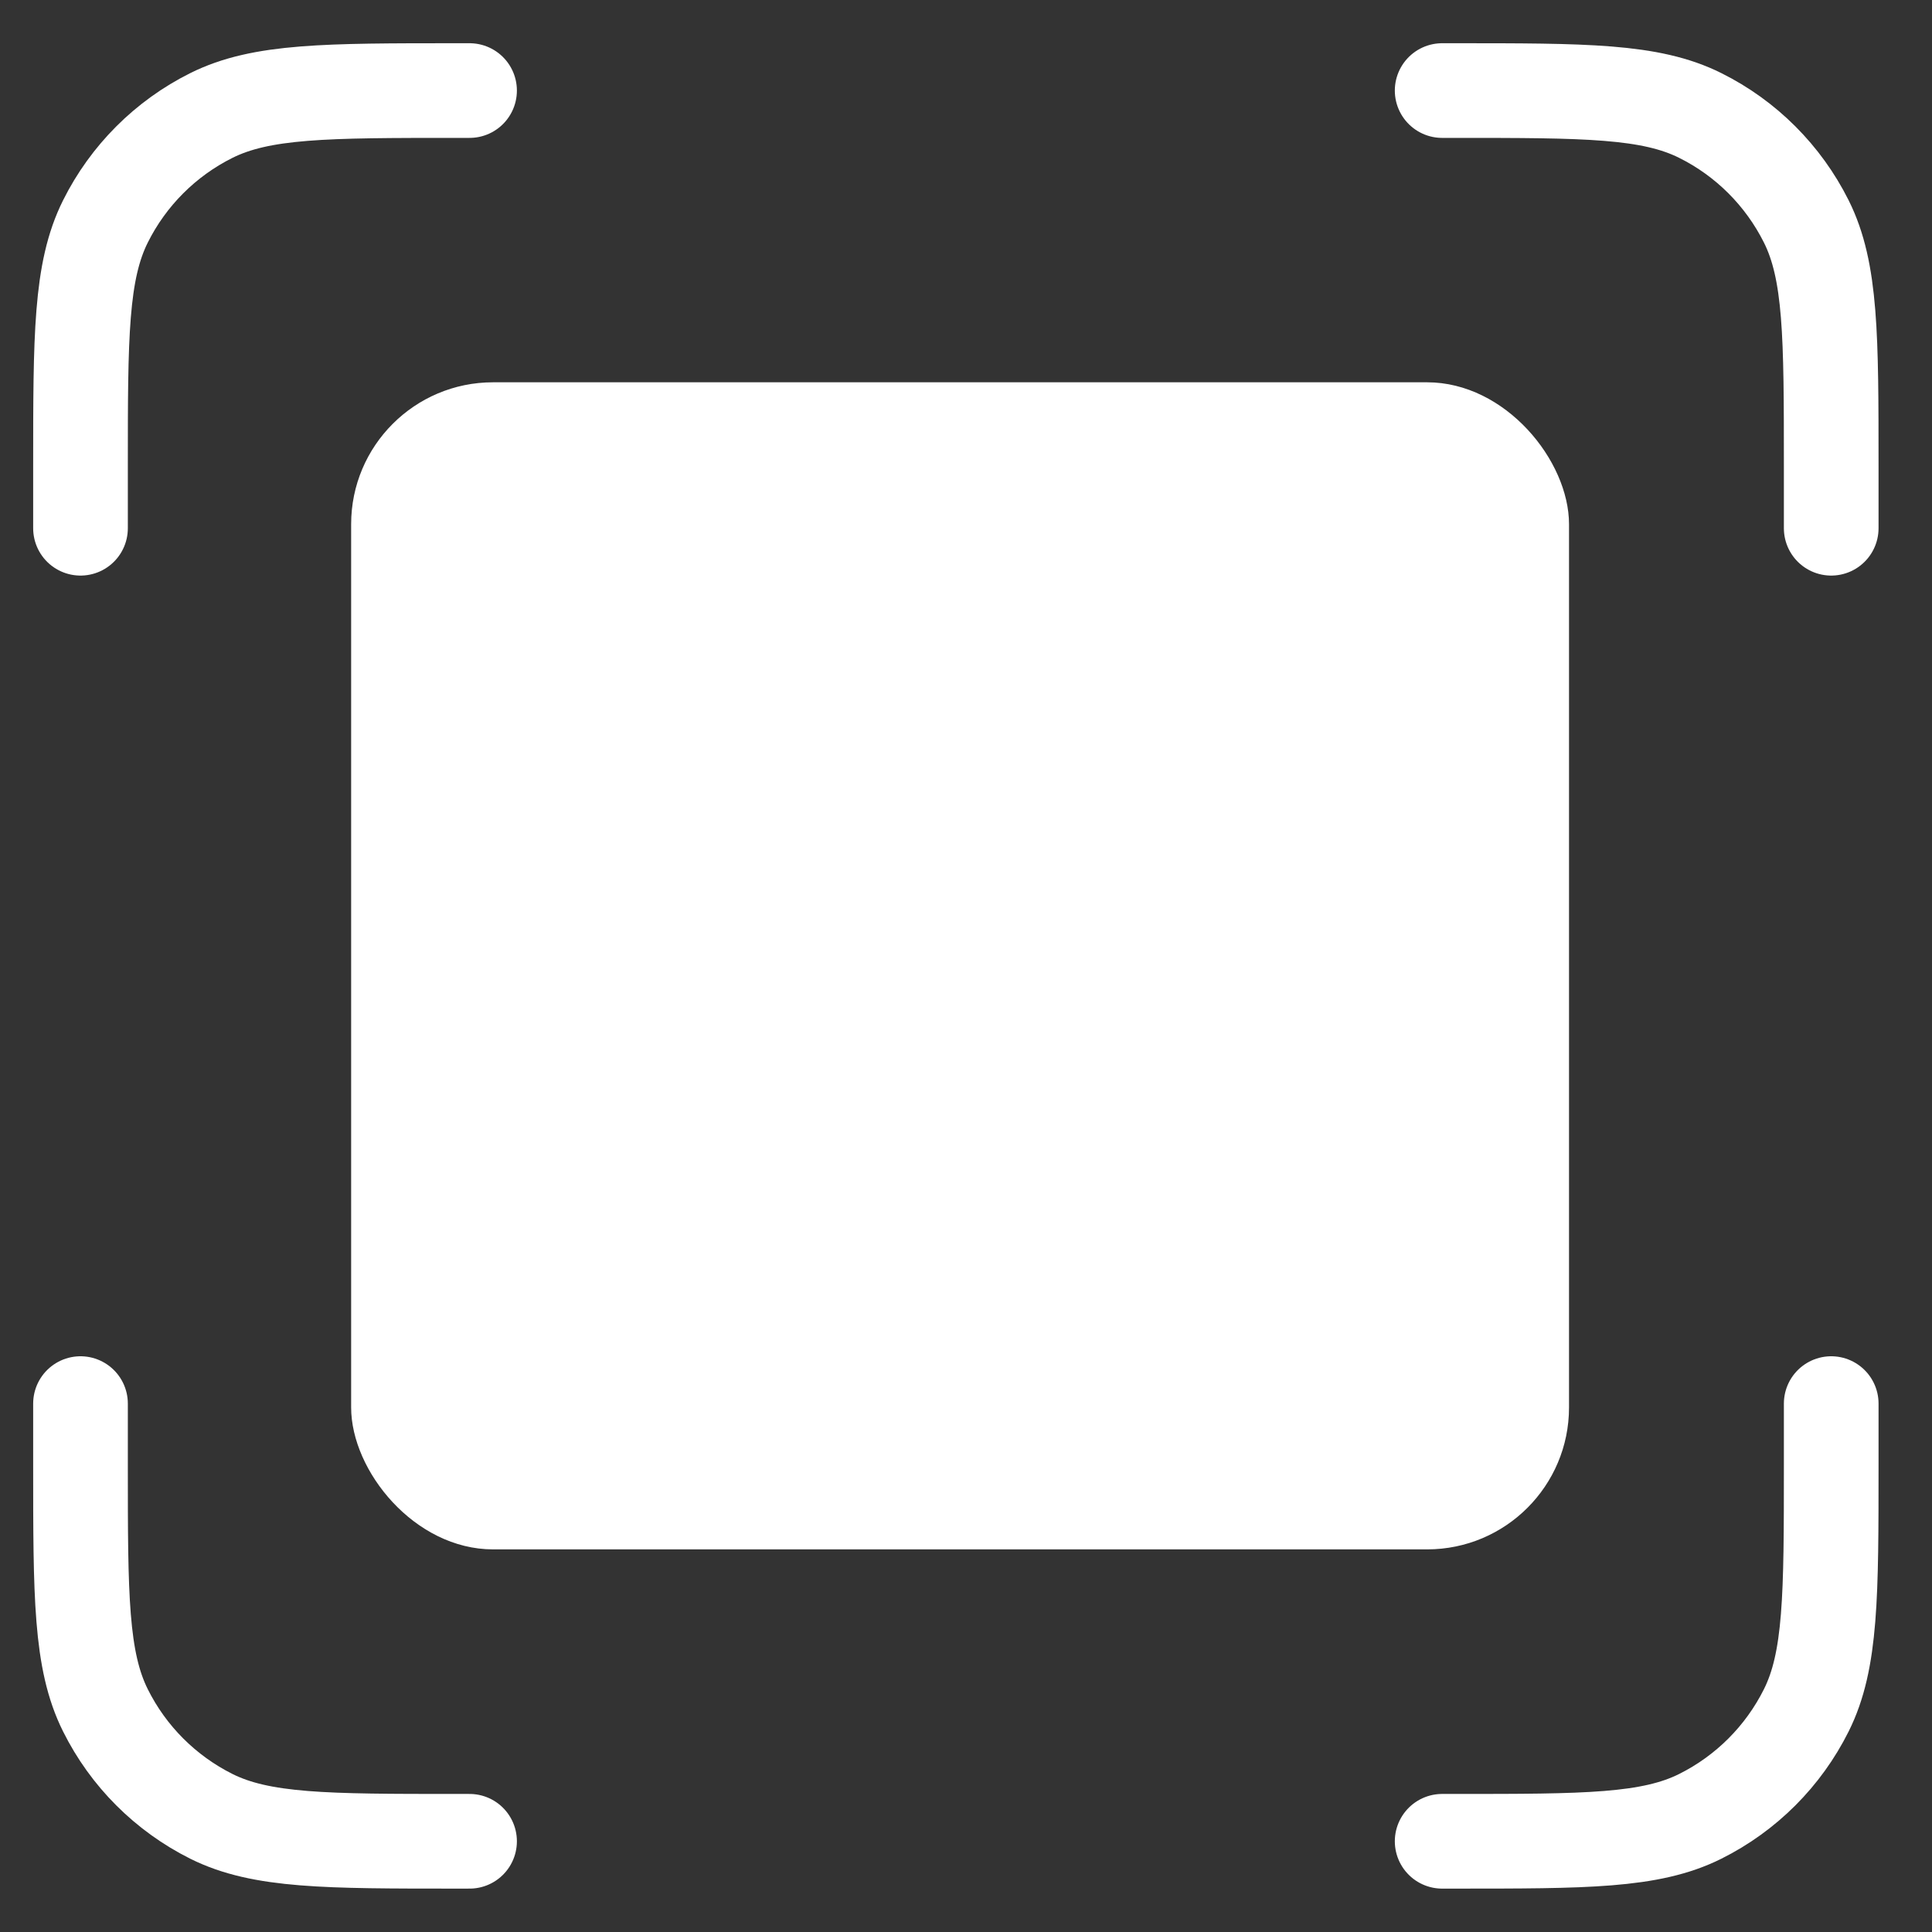 <svg width="24" height="24" viewBox="0 0 24 24" fill="none" xmlns="http://www.w3.org/2000/svg">
<rect x="0" y="0" width="24" height="24" fill="#333333" stroke="none"/>
<path d="M17.915 1.125H18.075C19.693 1.125 20.502 1.125 21.122 1.435C21.692 1.719 22.153 2.181 22.438 2.75C22.748 3.37 22.748 4.179 22.748 5.798V6.562M17.915 22.873H18.075C19.693 22.873 20.502 22.873 21.122 22.563C21.692 22.278 22.153 21.817 22.438 21.247C22.748 20.627 22.748 19.818 22.748 18.2V17.436M5.833 1.125H5.673C4.055 1.125 3.246 1.125 2.625 1.435C2.056 1.719 1.594 2.181 1.31 2.75C1 3.37 1 4.179 1 5.798V6.562M5.833 22.873H5.673C4.055 22.873 3.246 22.873 2.625 22.563C2.056 22.278 1.594 21.817 1.31 21.247C1 20.627 1 19.818 1 18.2V17.436" stroke="white" stroke-width="1.176" stroke-linecap="round"/>
<rect x="4.362" y="4.749" width="15.129" height="14.498" rx="1.763" fill="white"/>
</svg>
